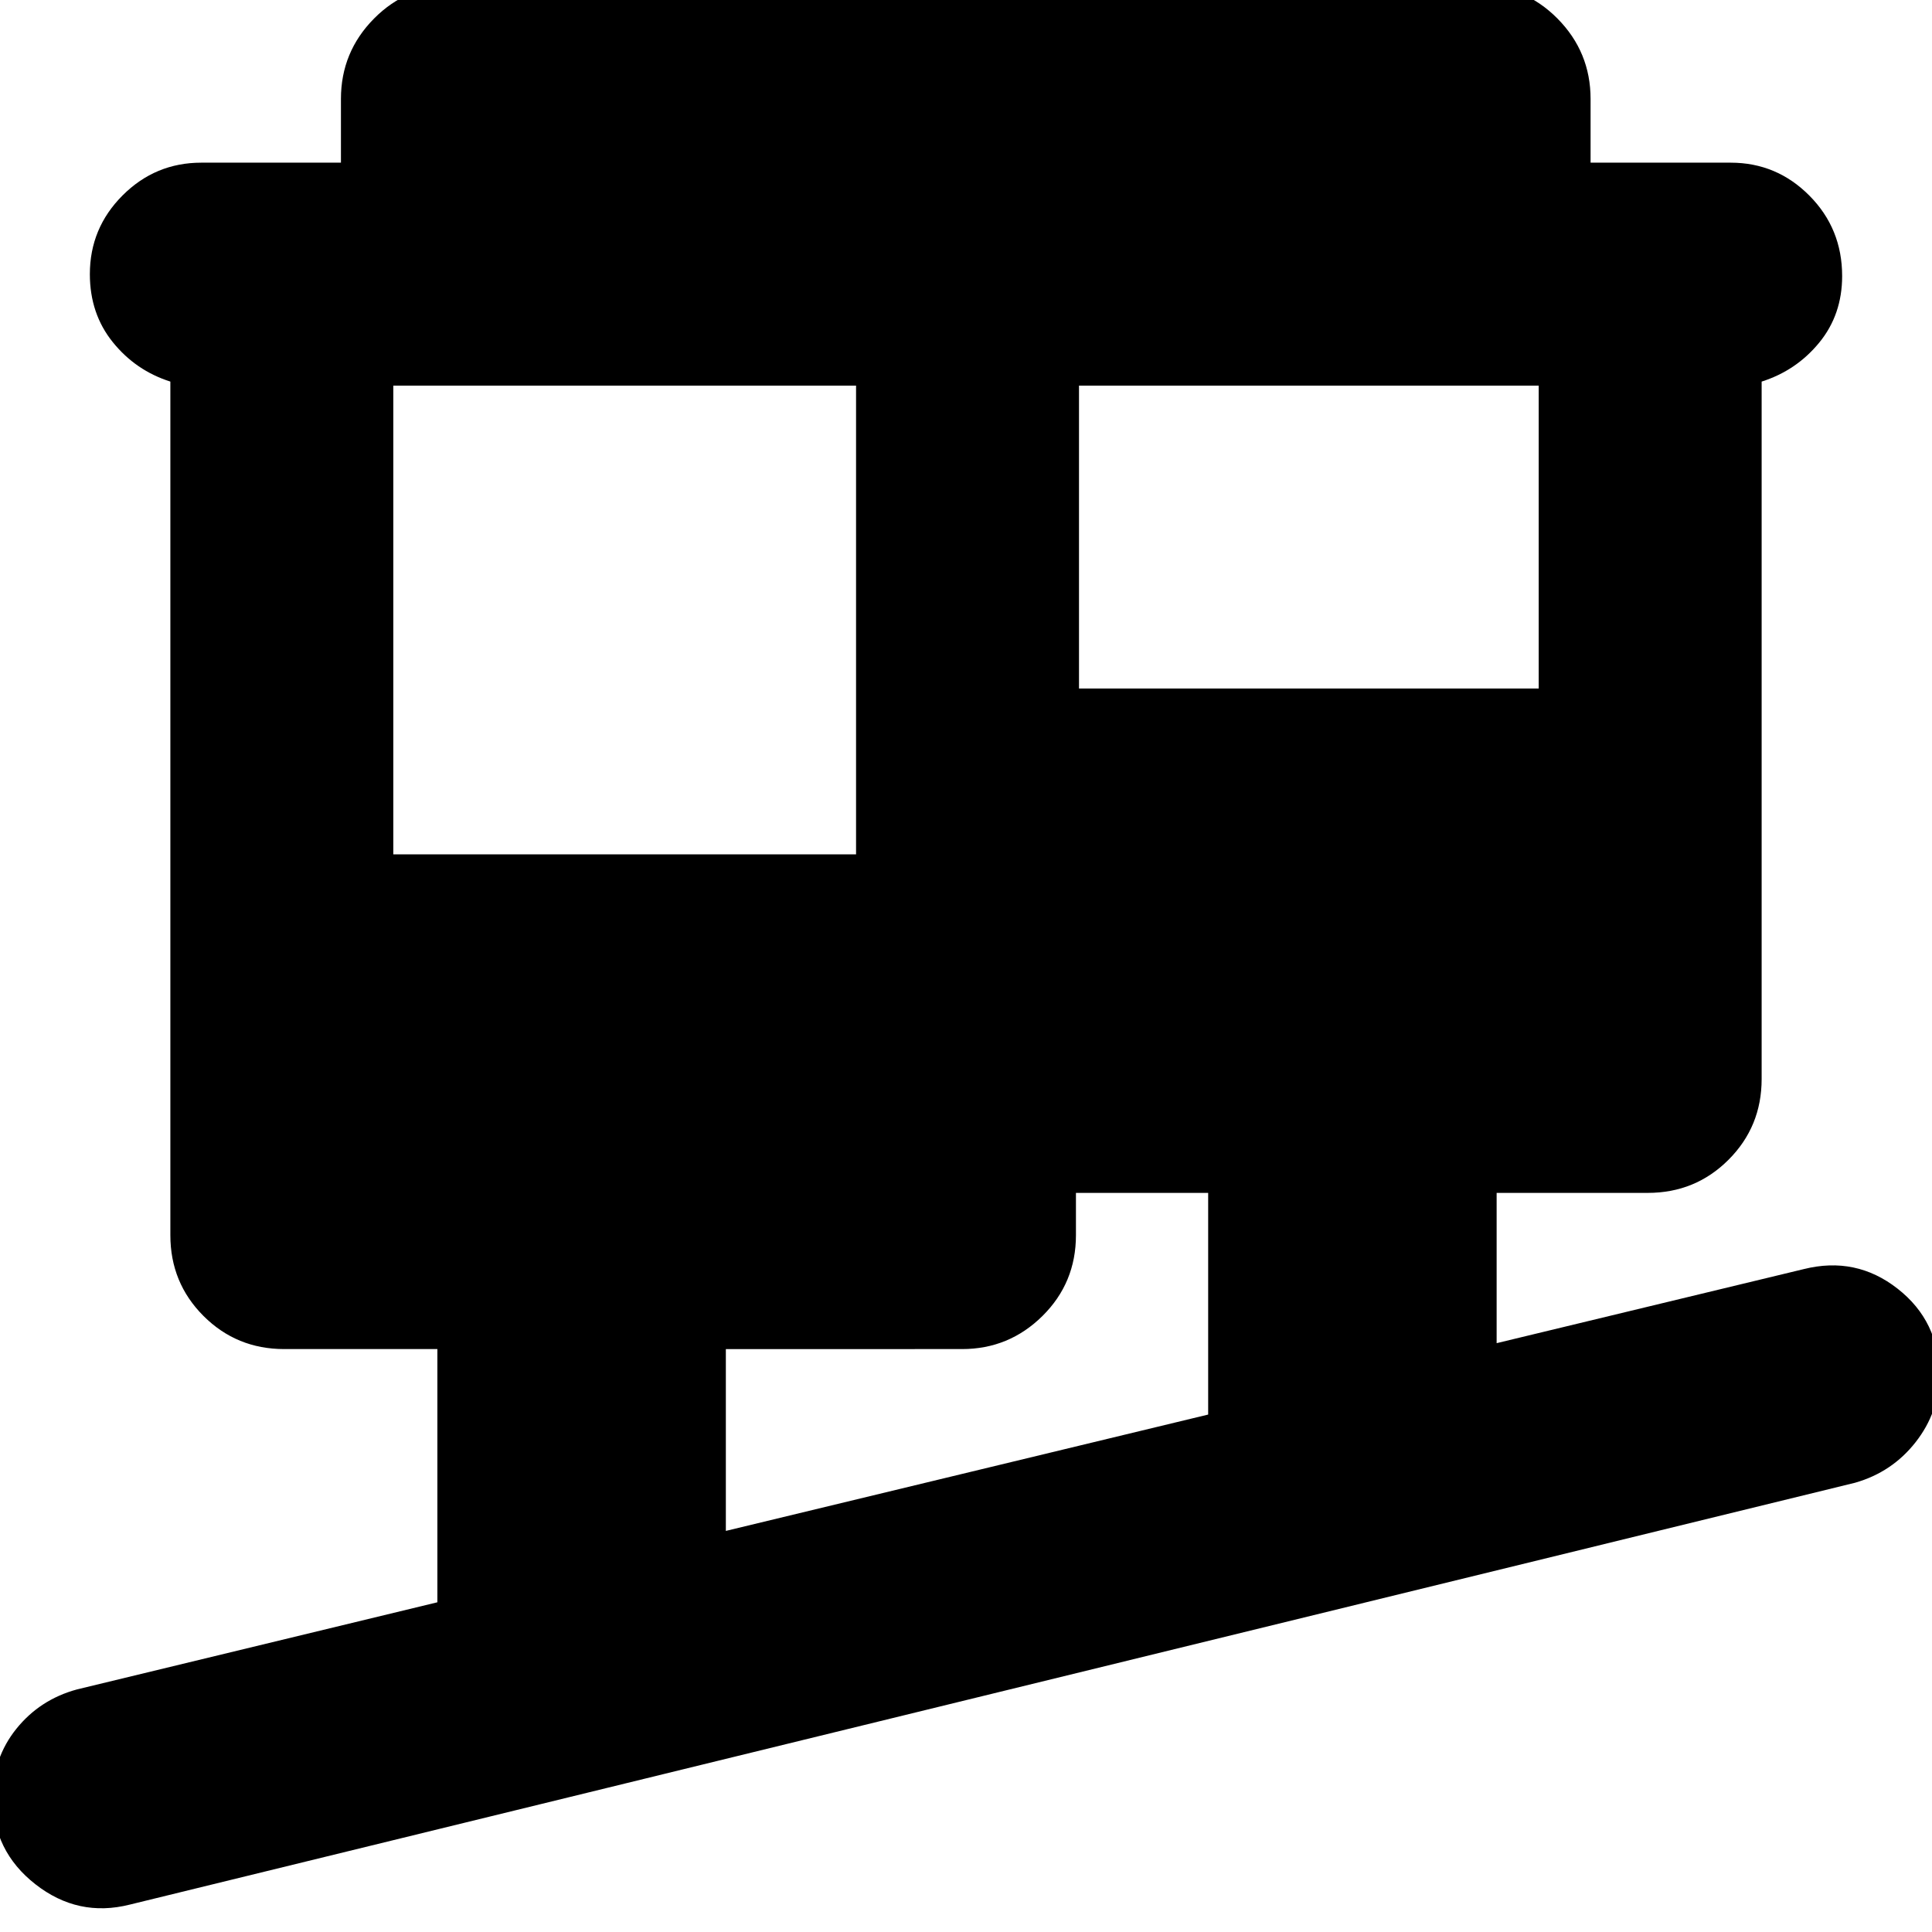 <svg xmlns="http://www.w3.org/2000/svg" height="24" viewBox="0 -960 960 960" width="24"><path d="M64.48-13.61Q38.8-7.13 17.61-23.71q-21.2-16.57-21.2-43.24 0-19.44 11.72-34.02 11.72-14.57 30.15-19.57l179.05-43.29v-125.82h-76.09q-23.67 0-40.13-16.46t-16.46-40.13v-424.15Q67.41-775.87 56.03-790q-11.38-14.13-11.38-33.78 0-22.86 16.27-39.13 16.26-16.26 39.12-16.26h69.37v-31.66q0-23.34 16.46-39.96T226-967.41h507.76q23.67 0 40.13 16.62t16.46 39.96v31.66h69.61q22.86 0 39.12 16.38 16.27 16.39 16.27 39.96 0 19.18-11.38 33.07t-28.62 19.37v346.54q0 23.68-16.46 40.13-16.46 16.46-40.13 16.46h-75.09v74.67l152.61-36.8q25.92-6.48 46.61 9.72 20.7 16.19 20.7 42.86 0 18.44-11.72 33.4-11.72 14.95-30.15 20.19L64.48-13.61ZM360.67-199.3l239.66-57.81v-110.15h-65.7v21.02q0 23.67-16.62 40.13-16.63 16.46-39.97 16.46H360.67v90.35ZM195.43-535.48h229.94v-232.91H195.43v232.91Zm340.72-82.39h228.42v-150.52H536.15v150.52Z"/></svg>